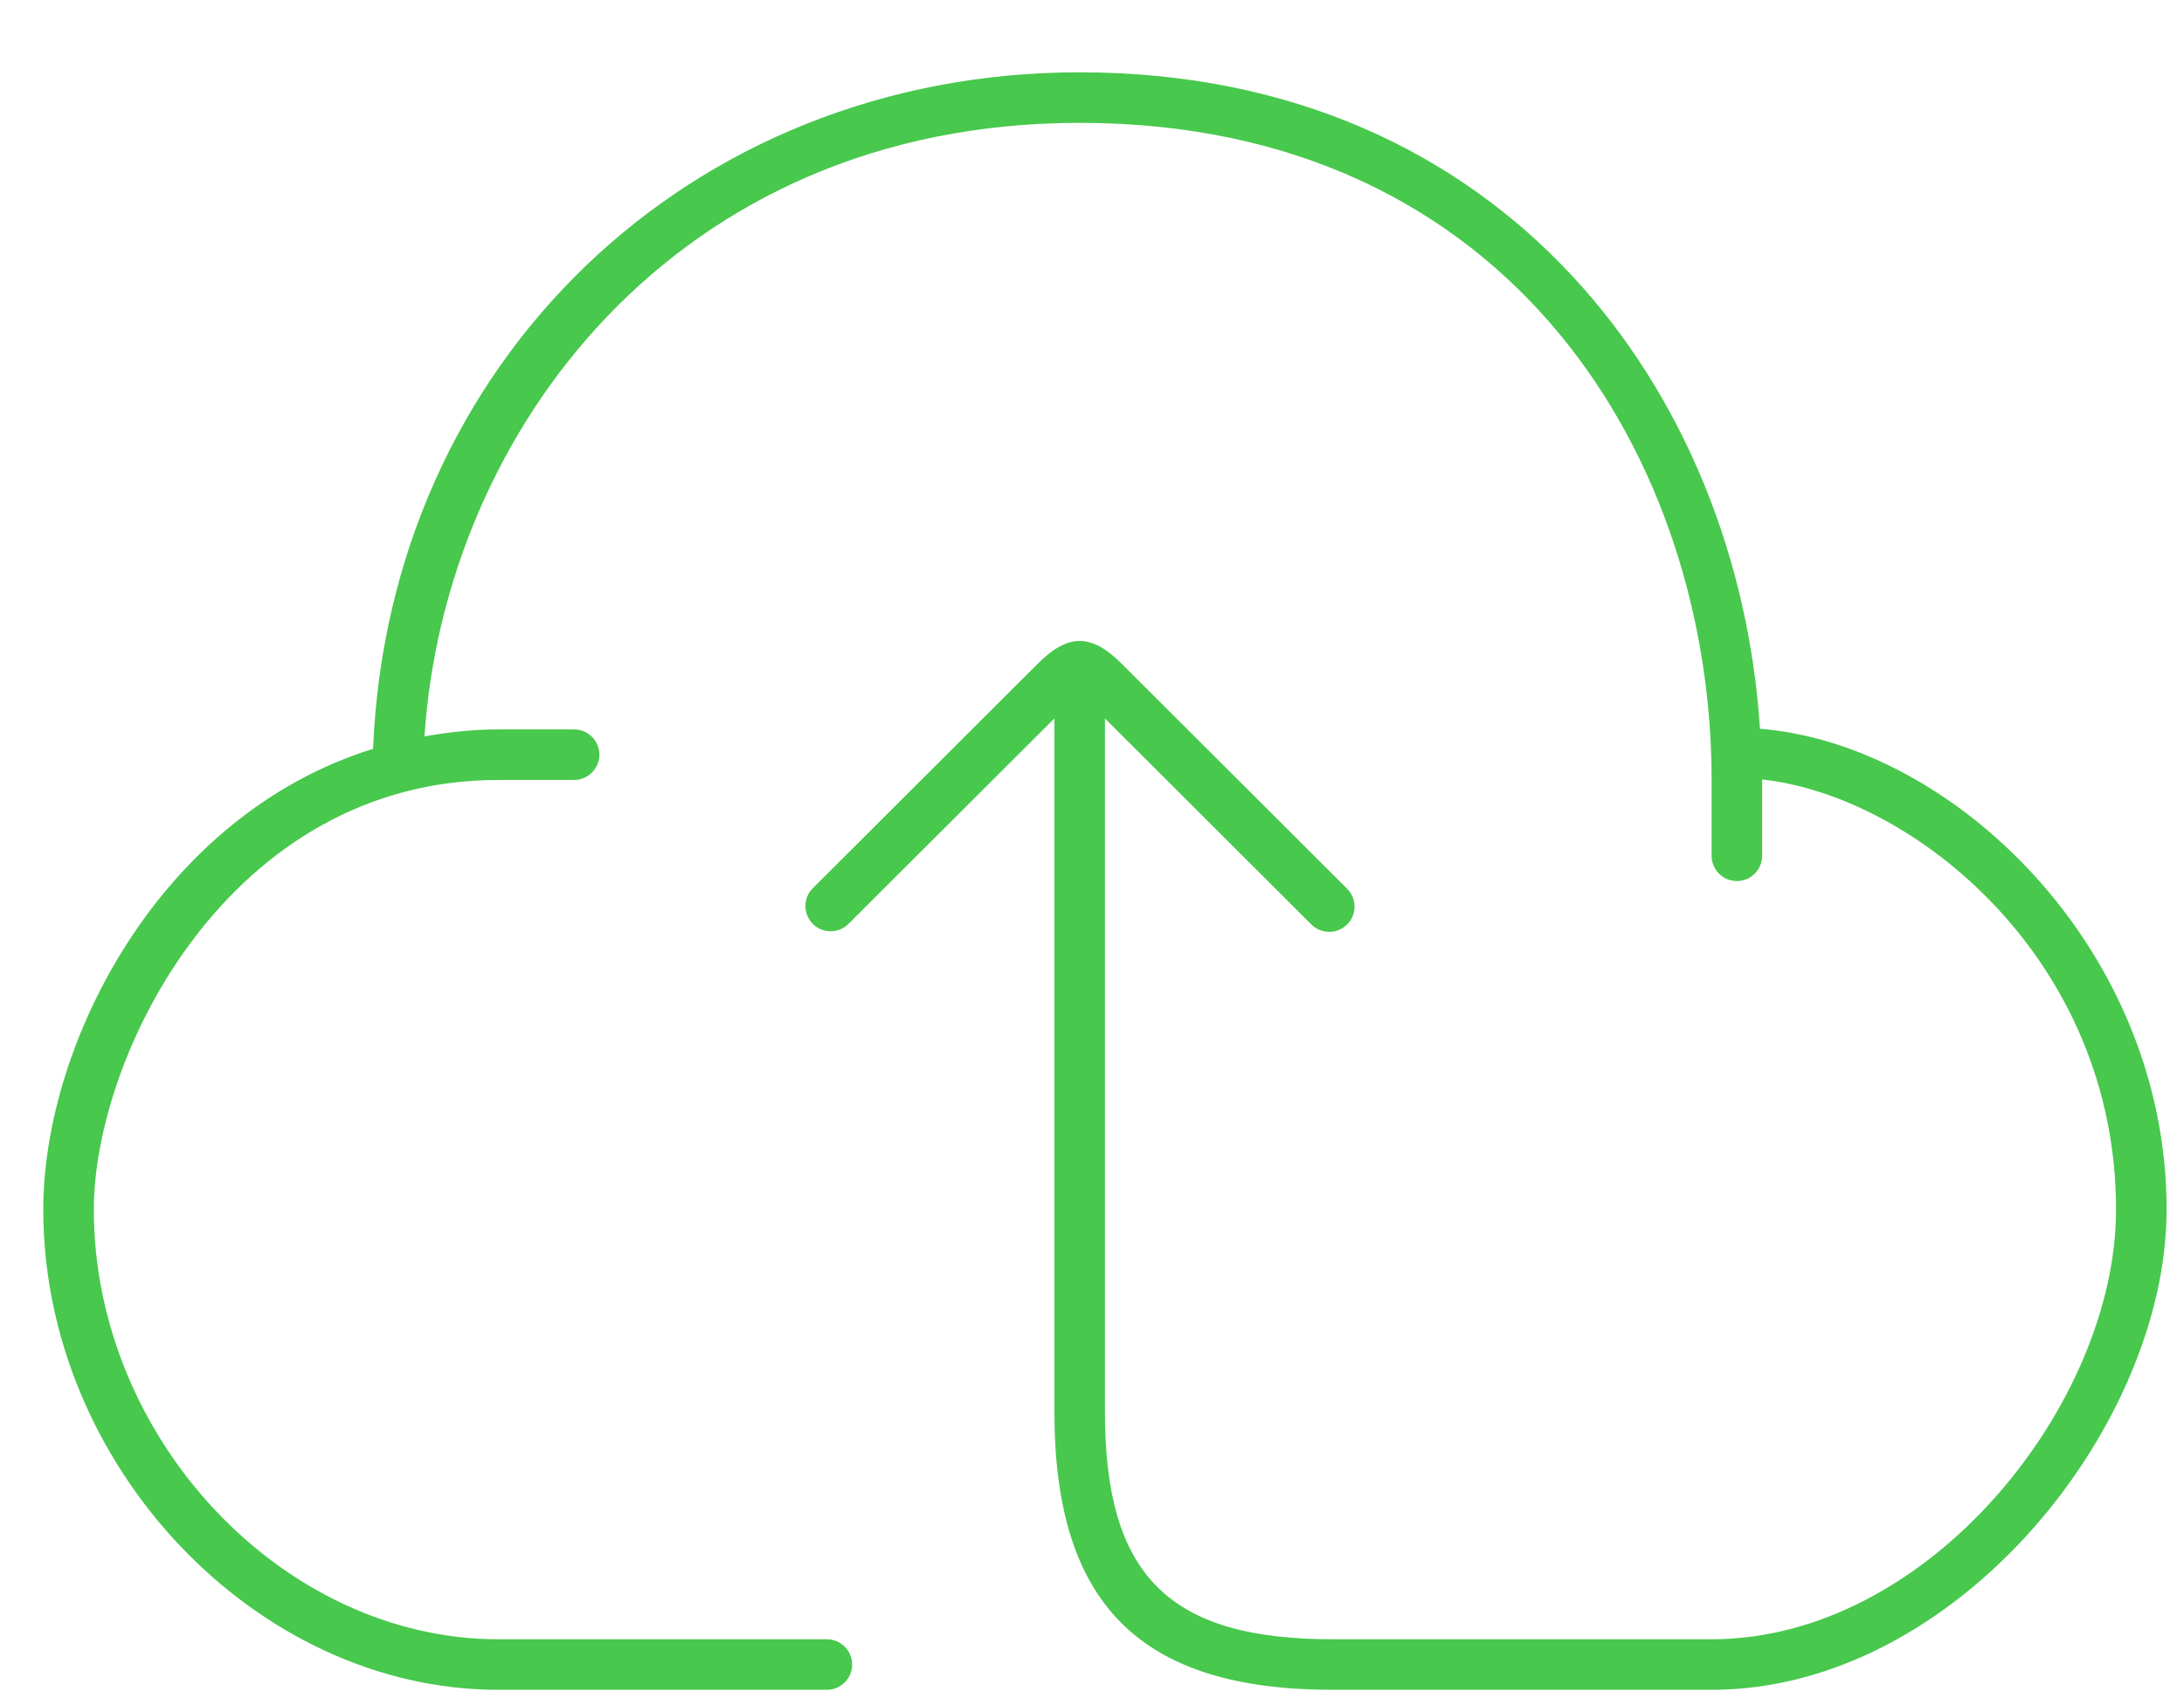 <svg width="27" height="21" viewBox="0 0 27 21" fill="none" xmlns="http://www.w3.org/2000/svg">
<path d="M21.758 9.011C21.491 4.879 18.618 0.894 13.347 0.894C8.527 0.894 4.809 4.477 4.612 9.259C1.975 10.079 0.535 12.902 0.535 14.956C0.535 18.119 3.163 20.894 6.16 20.894H10.222C10.305 20.894 10.384 20.861 10.443 20.802C10.502 20.744 10.535 20.664 10.535 20.581C10.535 20.498 10.502 20.419 10.443 20.36C10.384 20.302 10.305 20.269 10.222 20.269H6.16C3.496 20.269 1.16 17.786 1.16 14.956C1.16 13.049 2.831 9.644 6.16 9.644H7.097C7.18 9.644 7.26 9.611 7.318 9.552C7.377 9.493 7.41 9.414 7.41 9.331C7.41 9.248 7.377 9.169 7.318 9.11C7.26 9.052 7.18 9.019 7.097 9.019H6.16C5.842 9.019 5.541 9.054 5.248 9.105C5.493 5.362 8.338 1.519 13.347 1.519C18.715 1.519 21.16 5.73 21.16 9.644V10.581C21.16 10.664 21.193 10.743 21.251 10.802C21.31 10.861 21.389 10.894 21.472 10.894C21.555 10.894 21.634 10.861 21.693 10.802C21.752 10.743 21.785 10.664 21.785 10.581V9.638C23.672 9.845 26.16 11.87 26.16 14.956C26.16 17.347 23.853 20.269 21.16 20.269H16.472C14.448 20.269 13.66 19.48 13.66 17.456V8.883L16.208 11.427C16.237 11.457 16.272 11.48 16.31 11.497C16.348 11.513 16.389 11.522 16.43 11.522C16.472 11.523 16.513 11.515 16.551 11.499C16.59 11.484 16.625 11.46 16.654 11.431C16.683 11.402 16.707 11.367 16.723 11.329C16.738 11.29 16.746 11.249 16.746 11.208C16.746 11.166 16.737 11.125 16.721 11.087C16.704 11.049 16.681 11.014 16.651 10.986L13.863 8.203C13.492 7.833 13.203 7.833 12.833 8.203L10.045 10.986C9.988 11.044 9.956 11.123 9.957 11.205C9.958 11.287 9.991 11.366 10.049 11.424C10.106 11.482 10.185 11.514 10.267 11.515C10.349 11.516 10.428 11.484 10.486 11.427L13.035 8.883V17.456C13.035 19.834 14.095 20.894 16.472 20.894H21.16C24.189 20.894 26.785 17.629 26.785 14.956C26.785 11.727 24.145 9.201 21.758 9.011Z" fill="#48C84D"/>
</svg>
